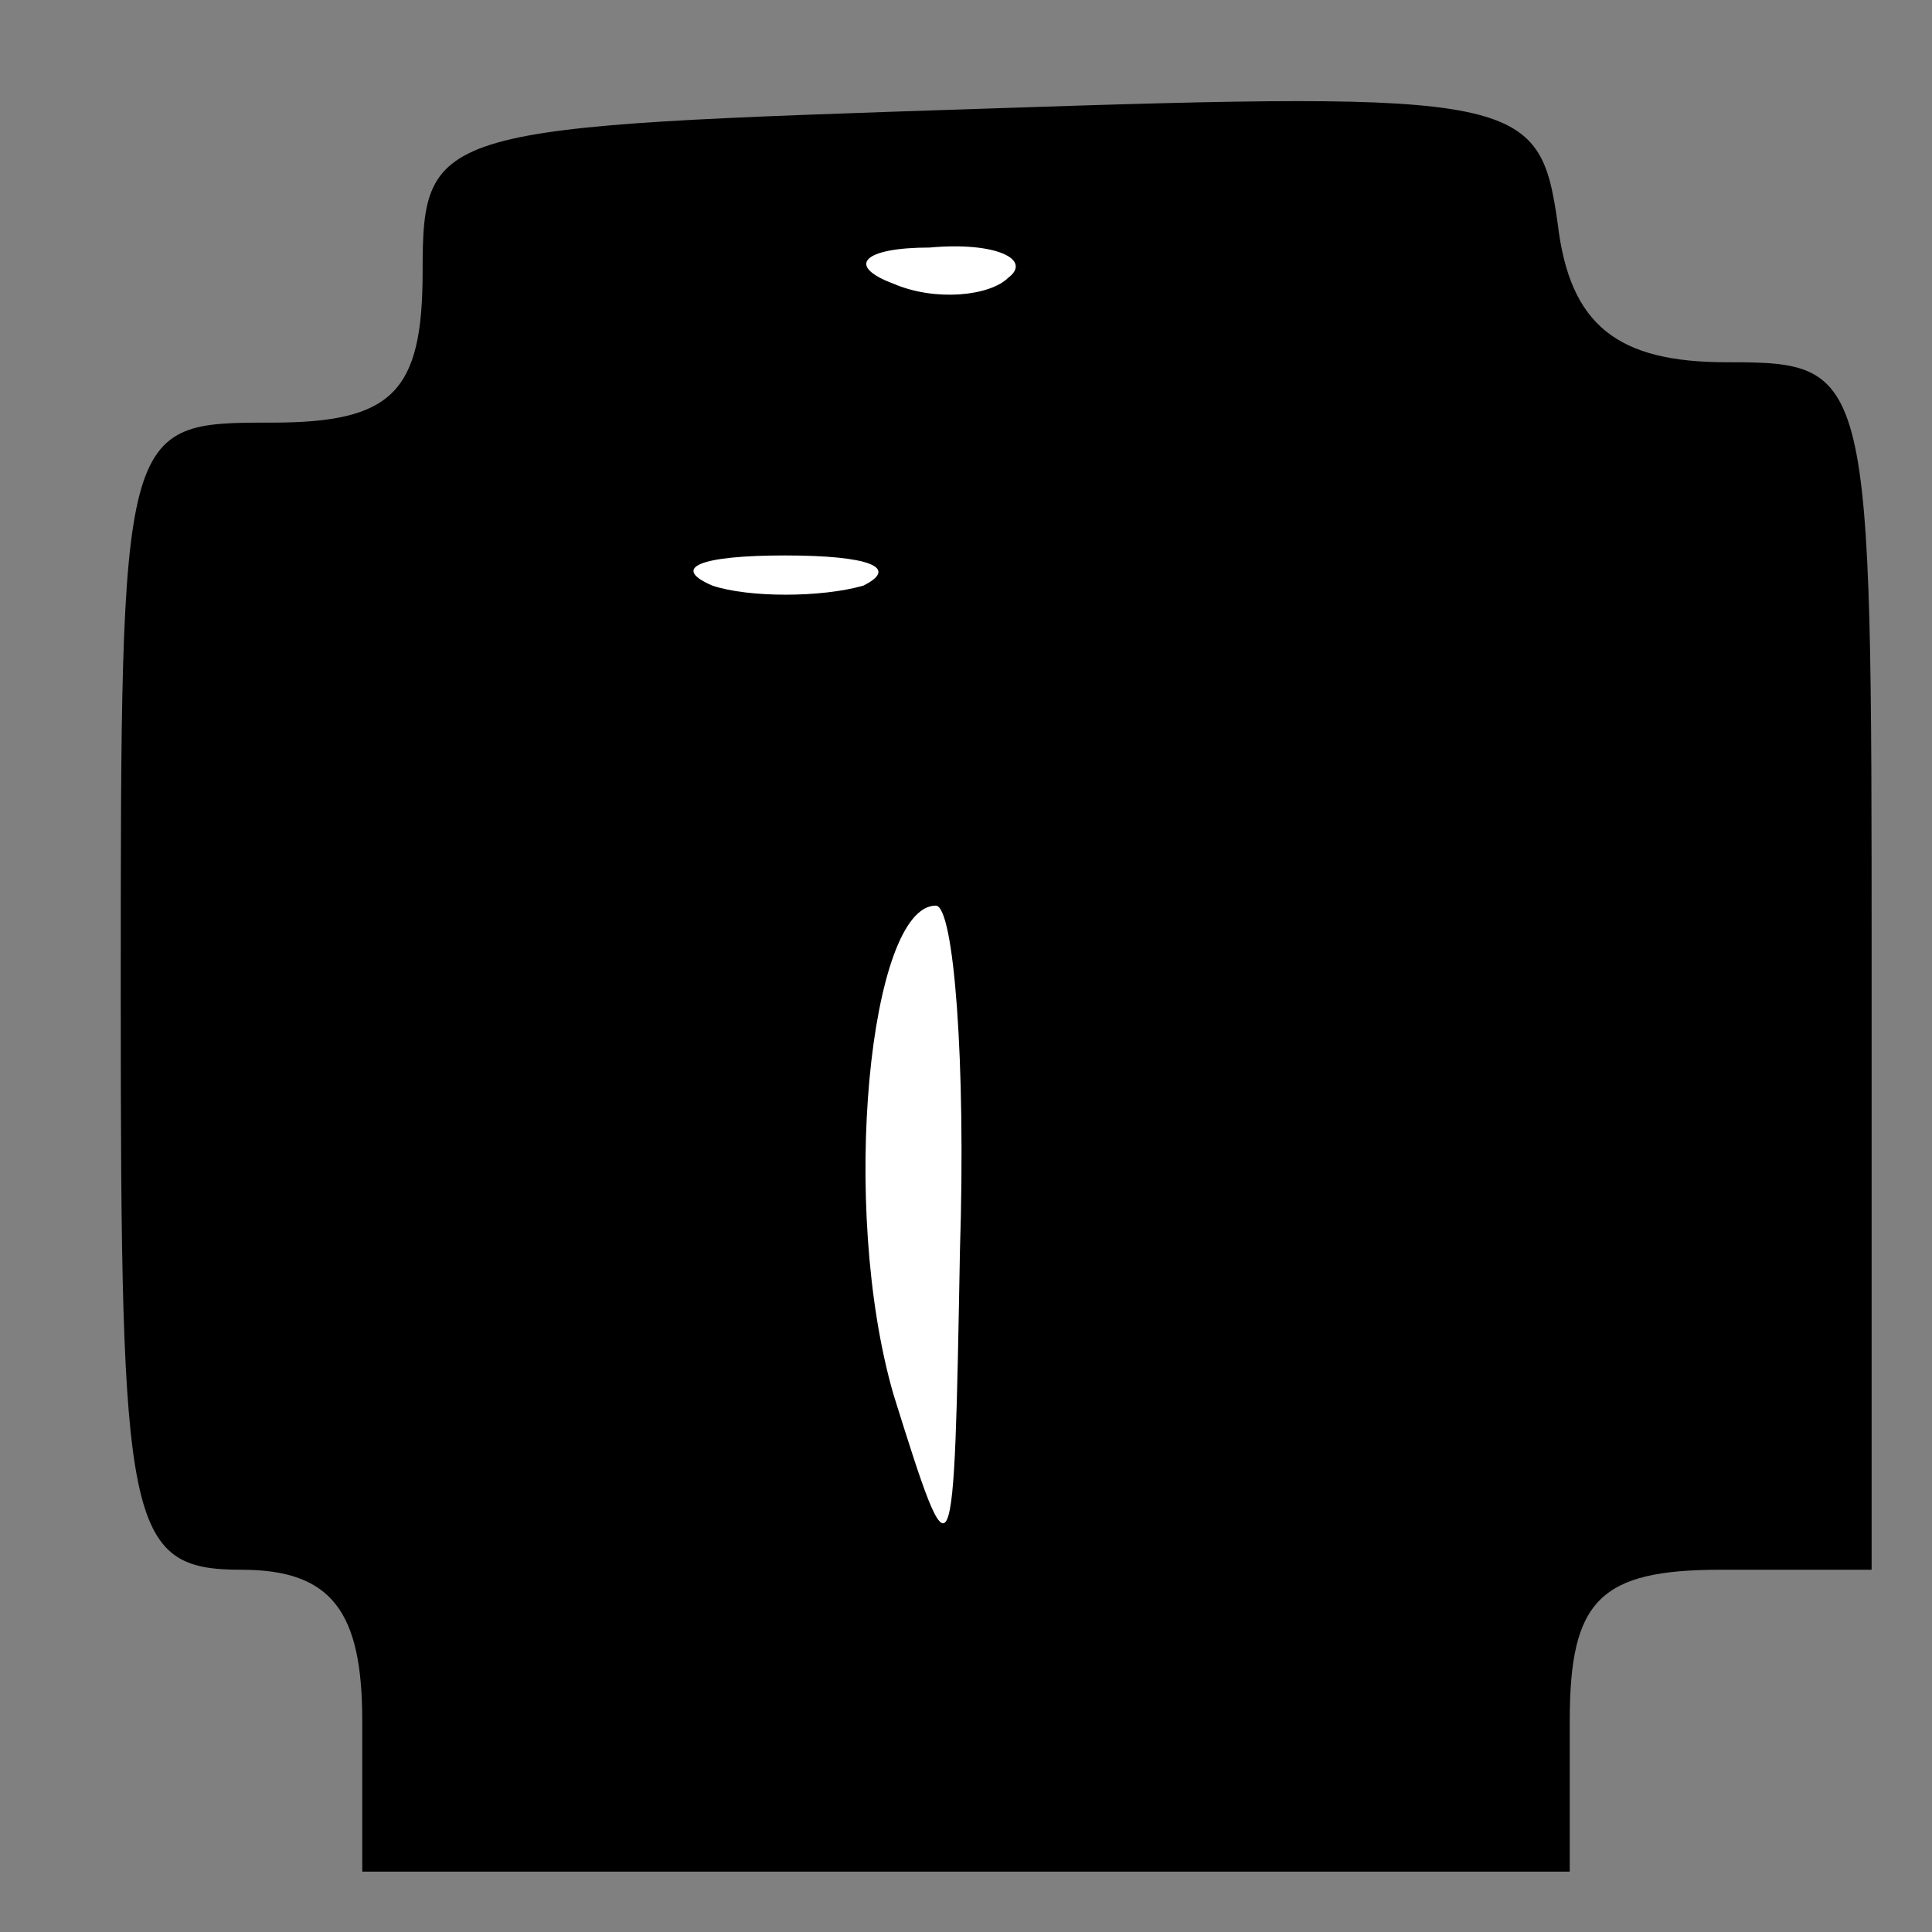 <?xml version="1.0" standalone="no"?>
<!DOCTYPE svg PUBLIC "-//W3C//DTD SVG 20010904//EN"
 "http://www.w3.org/TR/2001/REC-SVG-20010904/DTD/svg10.dtd">
<svg version="1.0" xmlns="http://www.w3.org/2000/svg"
 width="32pt" height="32pt" viewBox="0 0 32 32"
 preserveAspectRatio="xMidYMid meet">
<rect x="0" y="0" width="32" height="32" fill="#808080" stroke="none"/>
<g transform="translate(0,32) scale(0.1,-0.1)"
fill="#000000" stroke="none">
<path fill="#000000" stroke="none" d="M163 302 c-91 -3 -93 -3 -93 -27 0 -20
-5 -25 -25 -25 -25 0 -25 0 -25 -95 0 -88 1 -95 20 -95 15 0 20 -7 20 -25 l0
-25 100 0 100 0 0 25 c0 20 5 25 25 25 l25 0 0 100 c0 99 0 100 -24 100 -18 0
-26 6 -28 23 -3 21 -6 22 -95 19z"/>
<path fill="#ffffff" stroke="none" d="M167 274 c-3 -3 -12 -4 -19 -1 -8 3 -5
6 6 6 11 1 17 -2 13 -5z"/>
<path fill="#ffffff" stroke="none" d="M143 223 c-7 -2 -19 -2 -25 0 -7 3 -2
5 12 5 14 0 19 -2 13 -5z"/>
<path fill="#ffffff" stroke="none" d="M159 113 c-1 -55 -1 -56 -11 -24 -9 31
-4 81 7 81 3 0 5 -26 4 -57z"/>
</g>
</svg>
